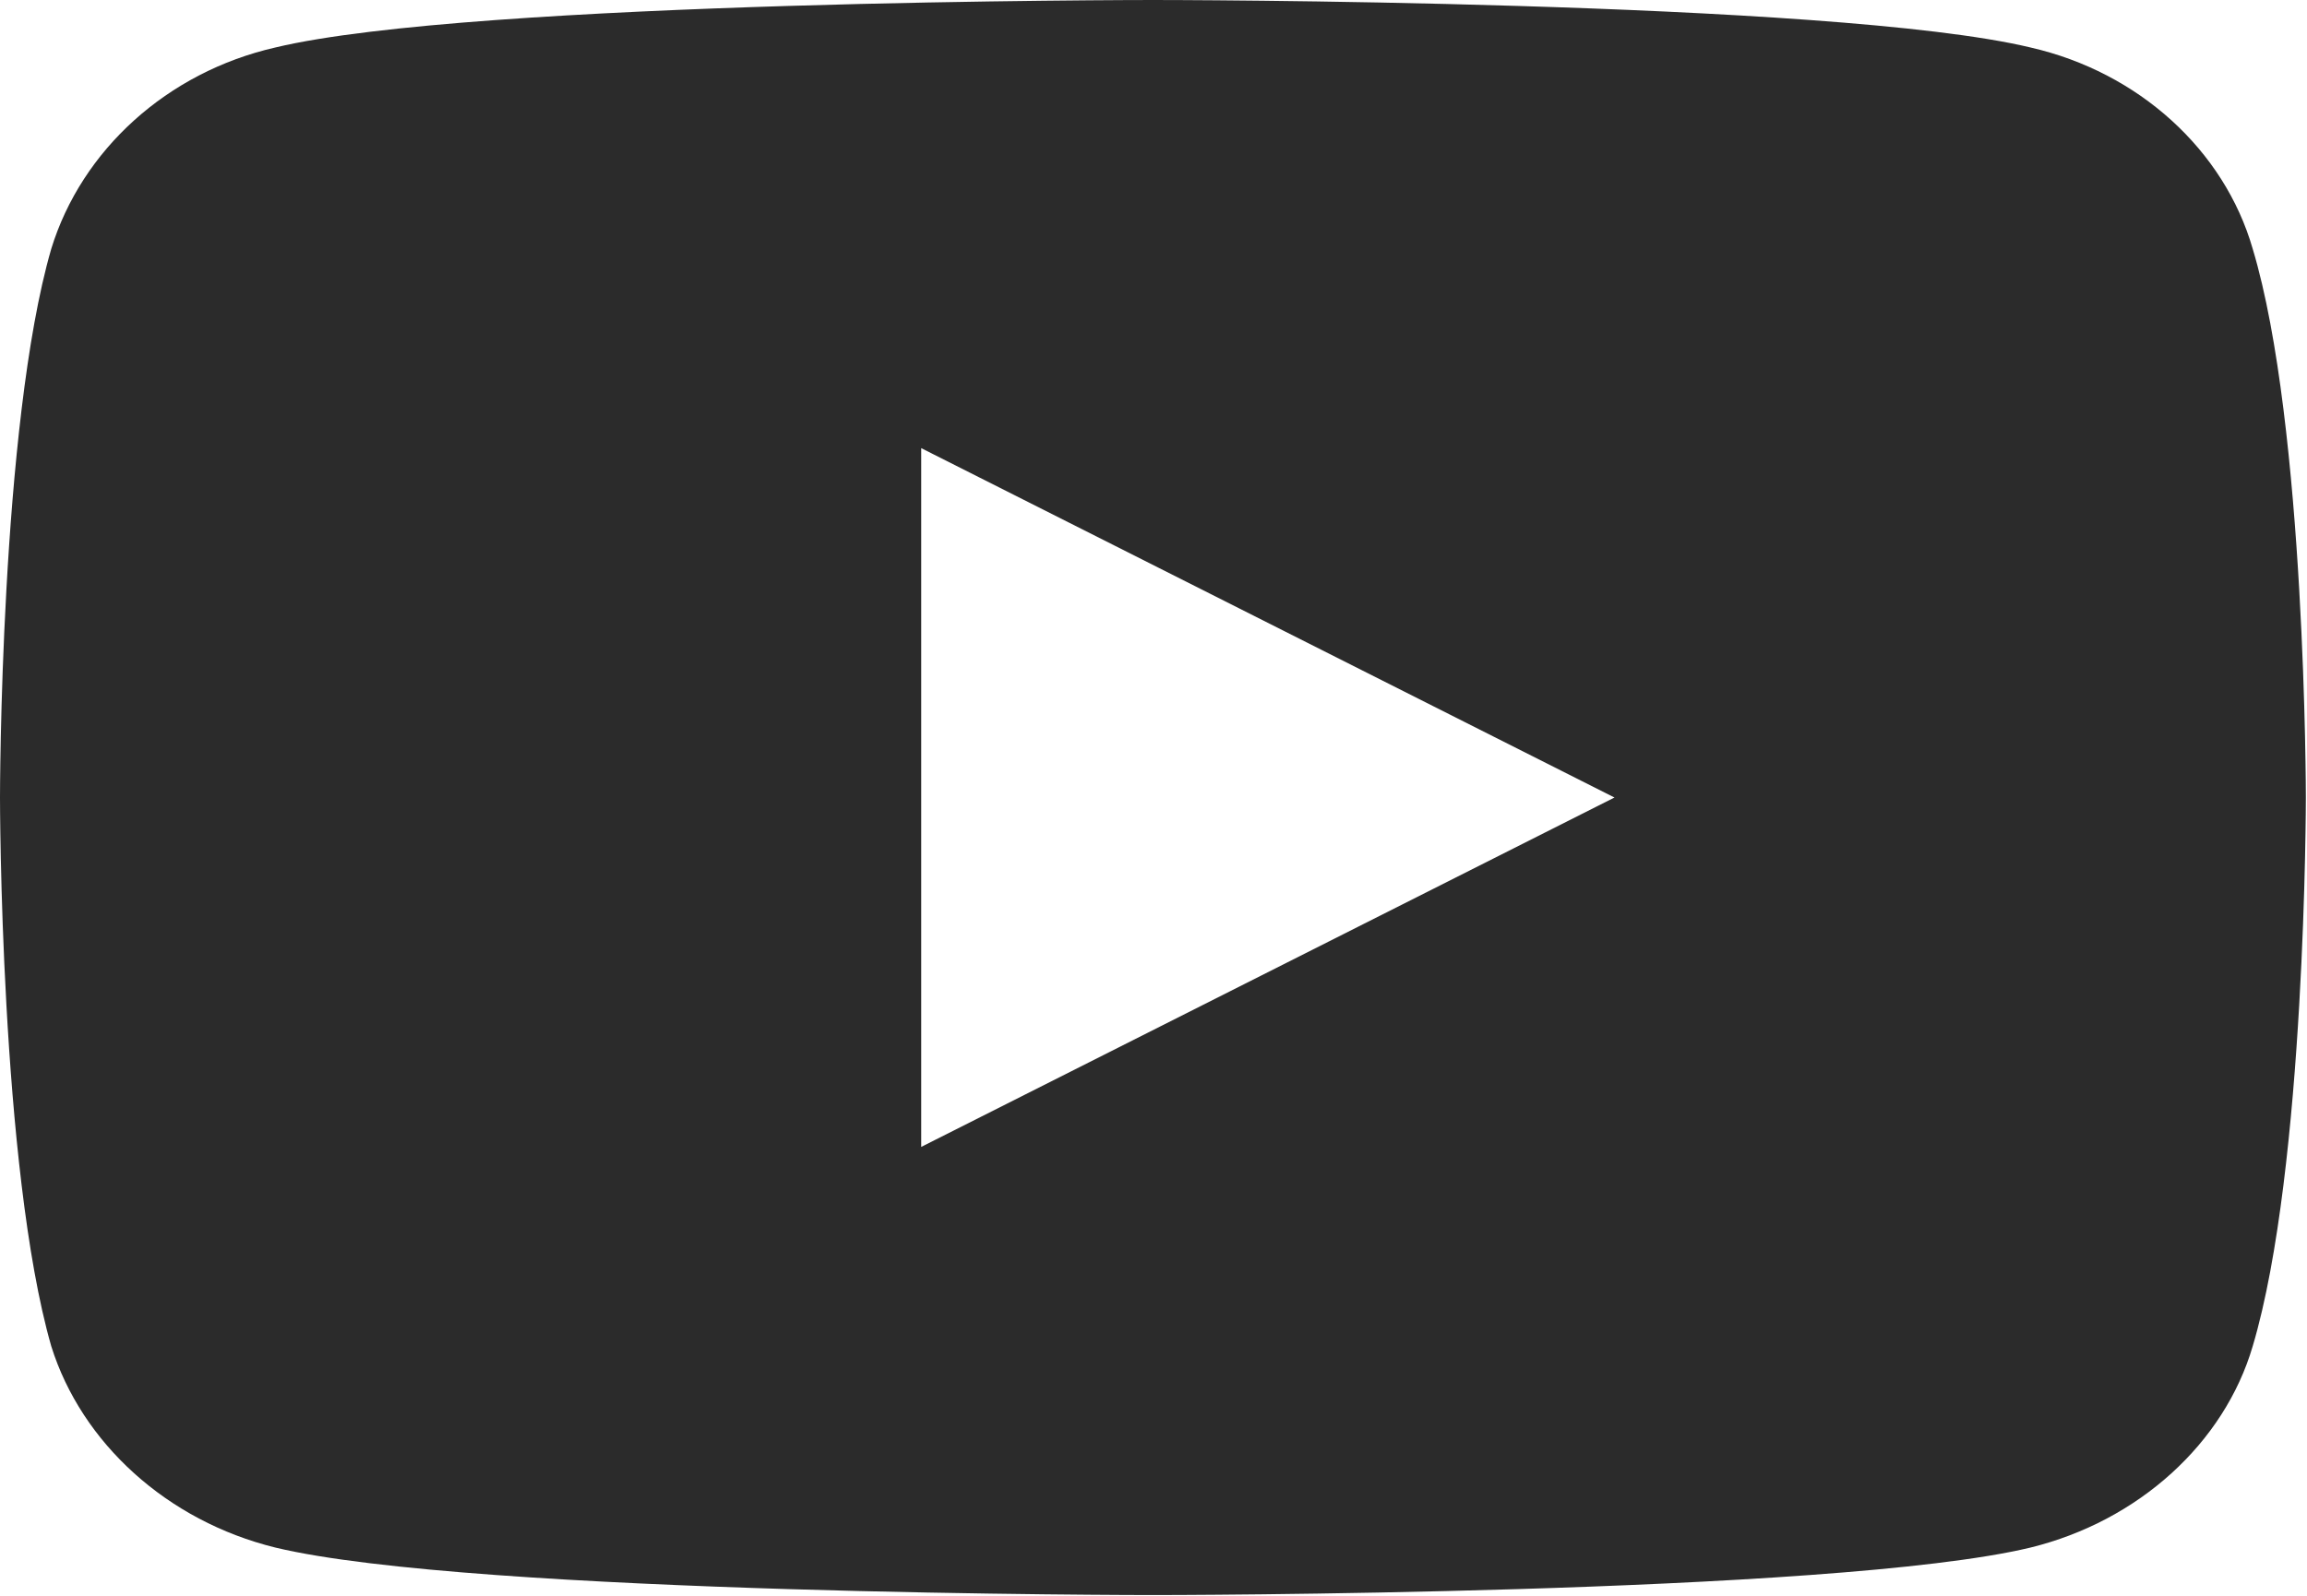 <svg width="12.146" height="8.403" viewBox="0 0 12.146 8.403" fill="none" xmlns="http://www.w3.org/2000/svg" xmlns:xlink="http://www.w3.org/1999/xlink">
	<desc>
			Created with Pixso.
	</desc>
	<defs/>
	<path id="Vector" d="M11.86 1.31C12.14 2.24 12.14 4.2 12.14 4.2C12.14 4.2 12.14 6.15 11.86 7.09C11.71 7.6 11.26 8.01 10.69 8.15C9.65 8.4 6.07 8.4 6.07 8.4C6.07 8.4 2.49 8.4 1.45 8.15C0.88 8.01 0.43 7.6 0.27 7.09C0 6.15 0 4.2 0 4.2C0 4.2 0 2.24 0.27 1.31C0.43 0.79 0.88 0.38 1.45 0.25C2.49 0 6.07 0 6.07 0C6.07 0 9.65 0 10.69 0.25C11.26 0.38 11.71 0.79 11.86 1.31ZM4.85 6.04L8.5 4.2L4.85 2.36L4.85 6.04Z" fill="#2B2B2B" fill-opacity="1" fill-rule="nonzero"/>
</svg>
